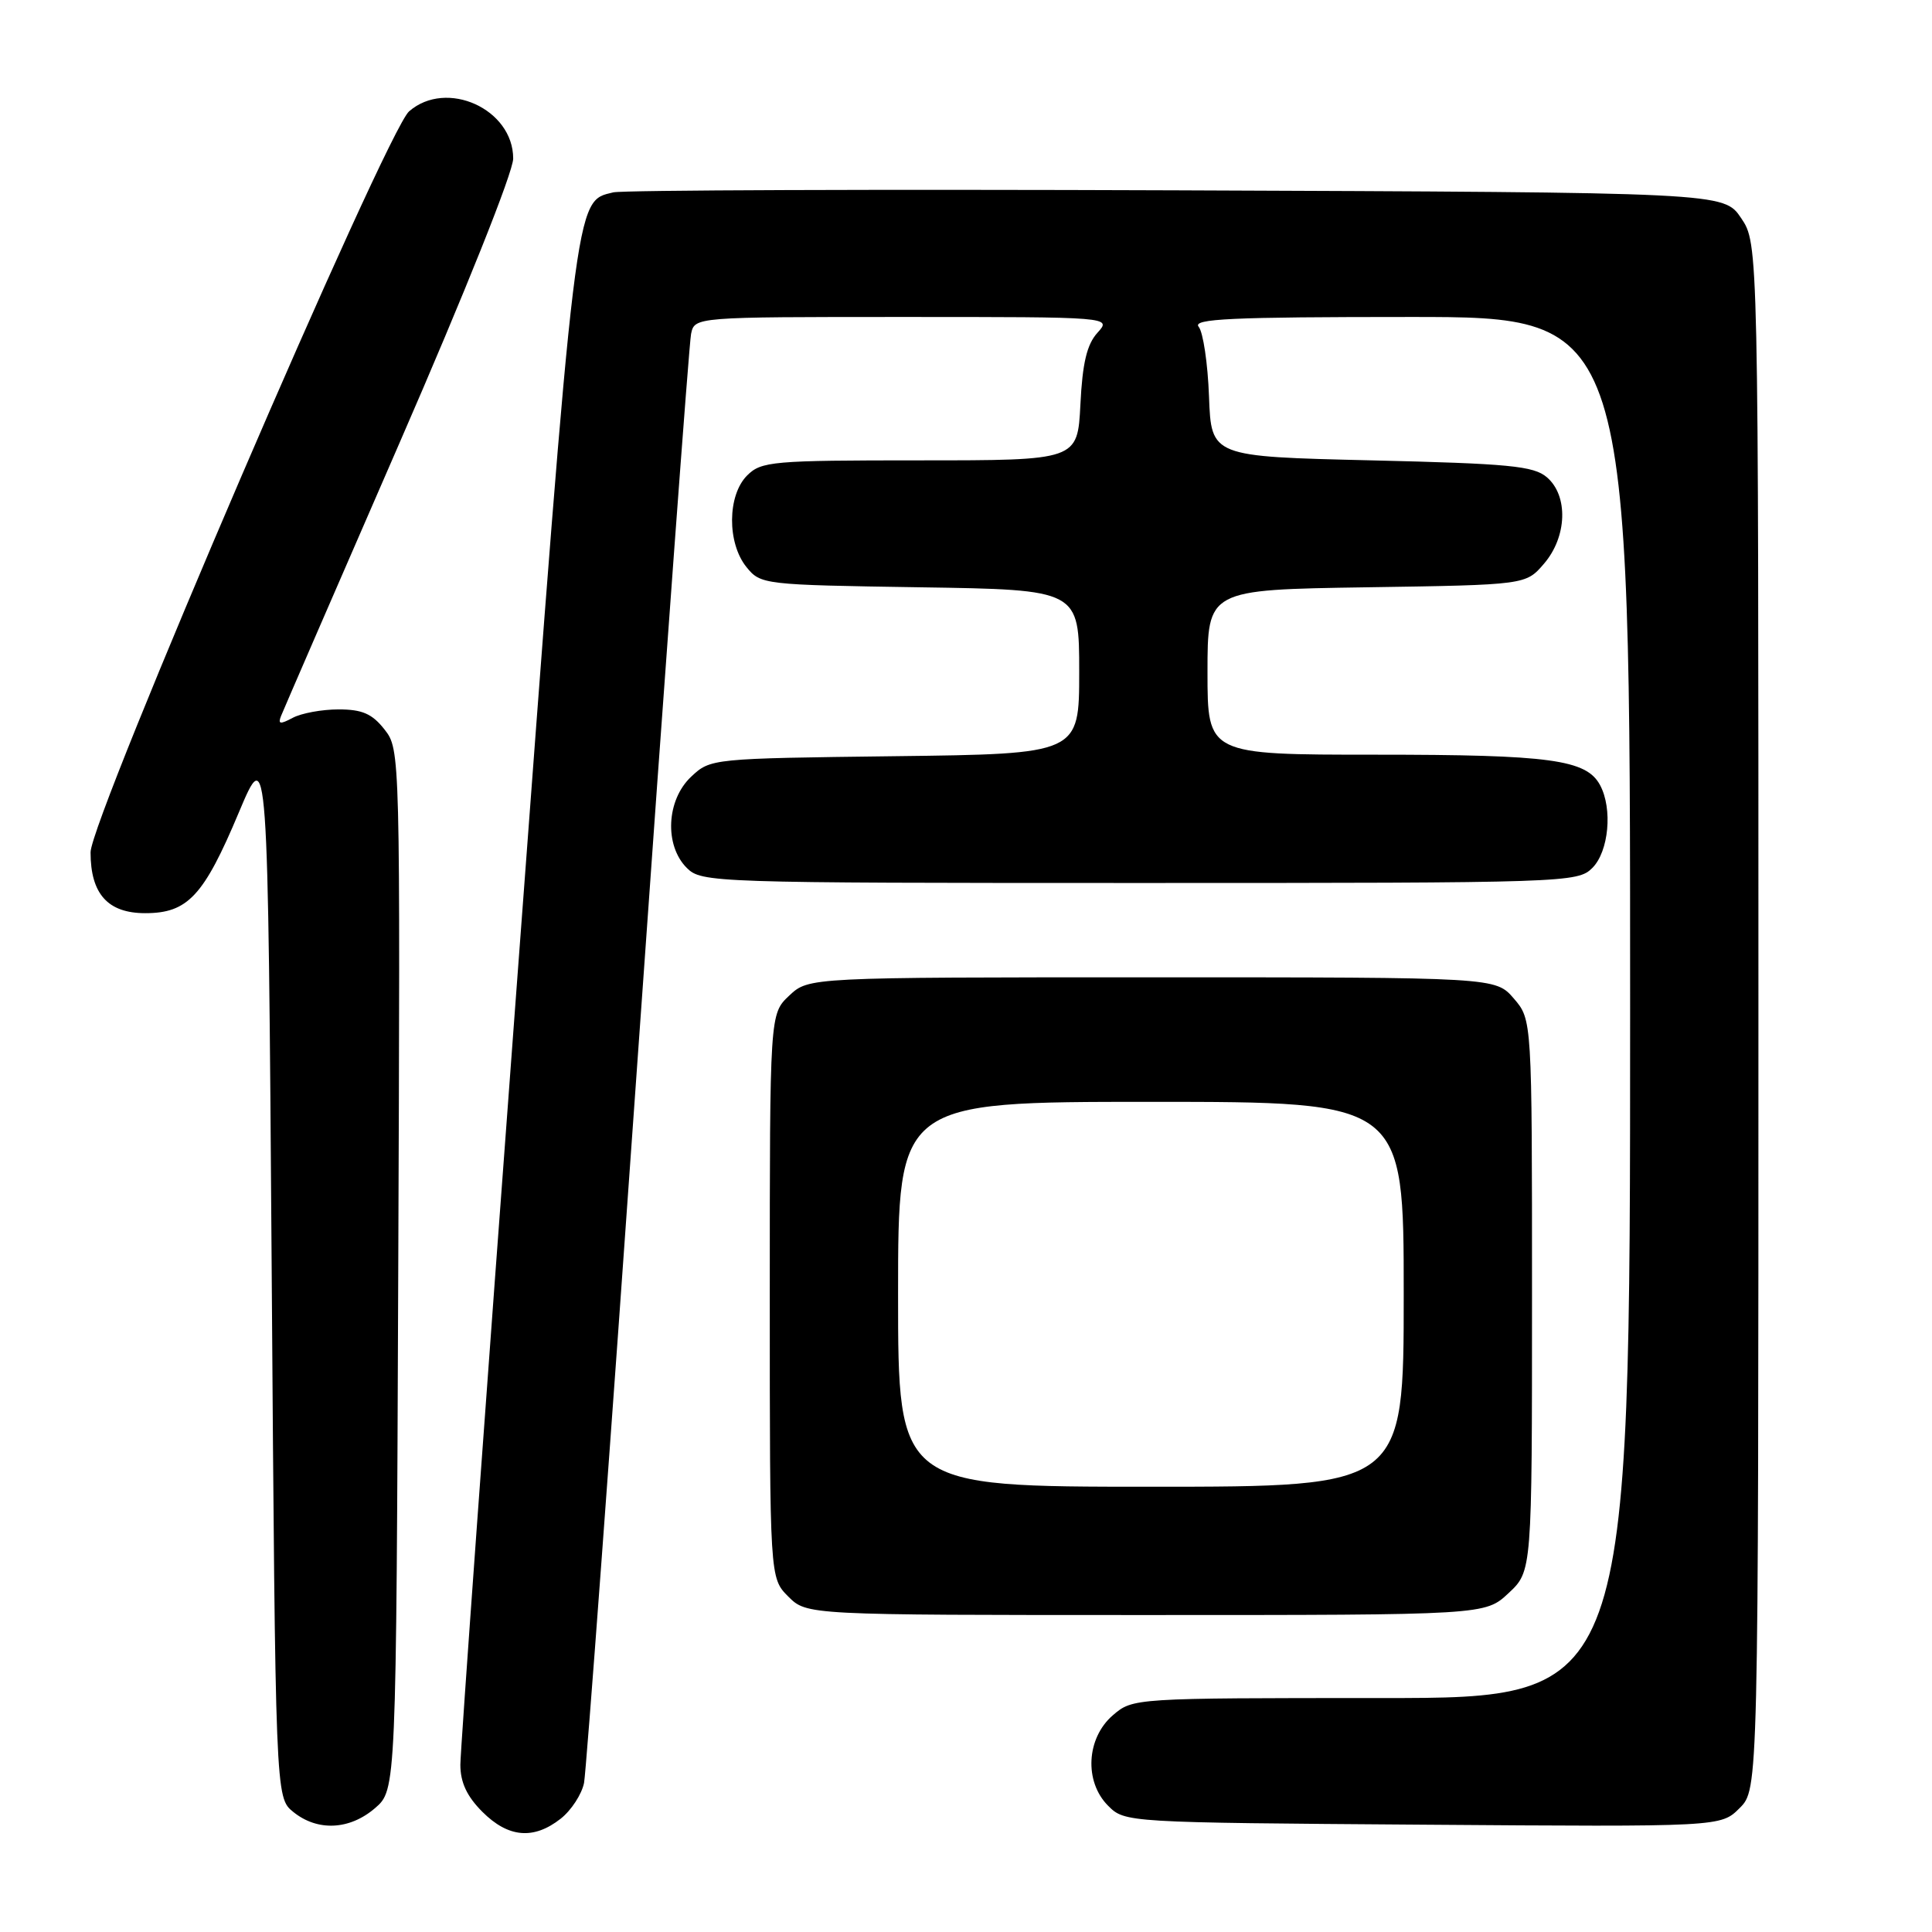 <?xml version="1.0" encoding="UTF-8" standalone="no"?>
<!DOCTYPE svg PUBLIC "-//W3C//DTD SVG 1.1//EN" "http://www.w3.org/Graphics/SVG/1.1/DTD/svg11.dtd" >
<svg xmlns="http://www.w3.org/2000/svg" xmlns:xlink="http://www.w3.org/1999/xlink" version="1.1" viewBox="0 0 256 256">
 <g >
 <path fill="currentColor"
d=" M 74.29 240.99 C 75.70 239.88 77.09 237.74 77.39 236.24 C 77.68 234.73 80.89 191.43 84.51 140.00 C 88.14 88.57 91.31 45.49 91.57 44.25 C 92.04 42.00 92.04 42.00 119.67 42.00 C 147.31 42.00 147.31 42.00 145.42 44.09 C 144.02 45.63 143.43 48.10 143.16 53.59 C 142.78 61.00 142.78 61.00 121.89 61.00 C 102.33 61.00 100.87 61.13 99.00 63.00 C 96.37 65.63 96.33 71.95 98.91 75.14 C 100.79 77.46 101.13 77.50 121.91 77.82 C 143.00 78.14 143.00 78.14 143.00 89.02 C 143.00 99.90 143.00 99.90 118.58 100.20 C 94.30 100.50 94.14 100.51 91.58 102.92 C 88.30 106.00 88.01 112.01 91.00 115.00 C 92.95 116.95 94.33 117.00 151.00 117.00 C 207.67 117.00 209.05 116.95 211.00 115.00 C 213.17 112.83 213.70 107.17 212.02 104.04 C 210.21 100.65 205.43 100.00 182.35 100.00 C 160.00 100.00 160.00 100.00 160.00 89.07 C 160.00 78.14 160.00 78.14 181.09 77.82 C 202.18 77.50 202.18 77.50 204.59 74.69 C 207.65 71.13 207.83 65.69 204.97 63.24 C 203.22 61.74 199.97 61.43 181.72 61.00 C 160.50 60.50 160.50 60.50 160.20 52.55 C 160.04 48.17 159.42 44.01 158.83 43.30 C 157.95 42.24 163.13 42.00 186.88 42.00 C 216.00 42.00 216.00 42.00 216.00 133.50 C 216.00 225.00 216.00 225.00 183.06 225.00 C 150.21 225.00 150.10 225.01 147.46 227.28 C 143.94 230.31 143.64 236.08 146.83 239.27 C 149.04 241.49 149.23 241.50 188.54 241.78 C 228.02 242.07 228.02 242.07 230.51 239.58 C 233.00 237.09 233.00 237.09 233.00 134.69 C 233.00 32.30 233.00 32.30 230.71 28.90 C 228.42 25.50 228.42 25.50 155.96 25.22 C 116.11 25.07 82.49 25.19 81.26 25.49 C 76.14 26.73 76.38 24.76 68.47 130.63 C 64.36 185.56 61.00 232.00 61.00 233.83 C 61.00 236.17 61.86 238.02 63.92 240.08 C 67.35 243.51 70.71 243.80 74.29 240.99 Z  M 49.69 239.59 C 52.50 237.17 52.50 237.17 52.77 168.25 C 53.04 99.62 53.03 99.31 50.95 96.66 C 49.31 94.57 47.99 94.00 44.86 94.00 C 42.67 94.00 39.93 94.50 38.78 95.12 C 37.11 96.01 36.81 95.96 37.24 94.87 C 37.54 94.11 44.58 77.89 52.89 58.80 C 61.65 38.69 68.00 22.80 68.00 21.01 C 68.00 14.44 59.17 10.44 54.21 14.75 C 51.16 17.40 12.00 108.49 12.00 112.94 C 12.00 118.45 14.29 121.00 19.24 121.00 C 24.88 121.00 27.00 118.72 31.64 107.67 C 35.50 98.50 35.50 98.50 36.00 168.34 C 36.50 238.18 36.50 238.18 38.86 240.09 C 42.07 242.69 46.32 242.49 49.69 239.59 Z  M 199.89 211.10 C 203.00 208.20 203.00 208.20 203.00 171.65 C 203.00 135.11 203.00 135.11 200.59 132.31 C 198.17 129.50 198.17 129.50 152.67 129.50 C 107.16 129.50 107.16 129.50 104.58 131.92 C 102.00 134.35 102.00 134.35 102.00 171.72 C 102.00 209.09 102.00 209.09 104.45 211.55 C 106.91 214.00 106.91 214.00 151.85 214.00 C 196.79 214.00 196.79 214.00 199.89 211.10 Z  M 119.00 171.50 C 119.00 146.00 119.00 146.00 152.50 146.00 C 186.00 146.00 186.00 146.00 186.00 171.50 C 186.00 197.00 186.00 197.00 152.50 197.00 C 119.00 197.00 119.00 197.00 119.00 171.50 Z "/>
</g>
</svg>